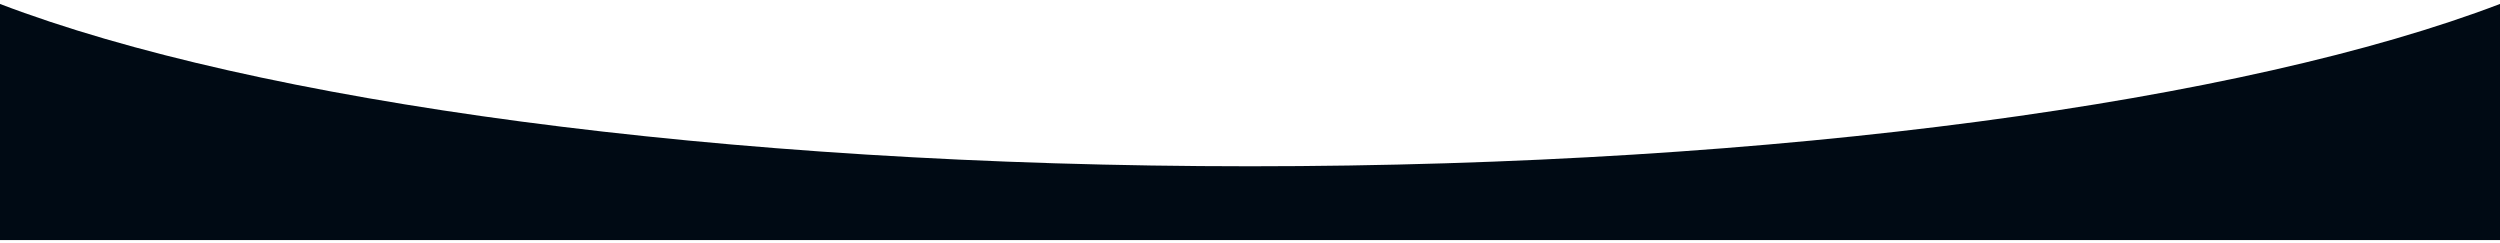 <svg width="360" height="35" viewBox="0 0 360 35" fill="none" xmlns="http://www.w3.org/2000/svg">
<path fill-rule="evenodd" clip-rule="evenodd" d="M0 0.569L-1.49379e-06 34.569L360 34.569L360 0.569C323.329 14.573 256.438 23.944 180 23.944C103.561 23.944 36.671 14.573 0 0.569Z" fill="#000A14"/>
</svg>

